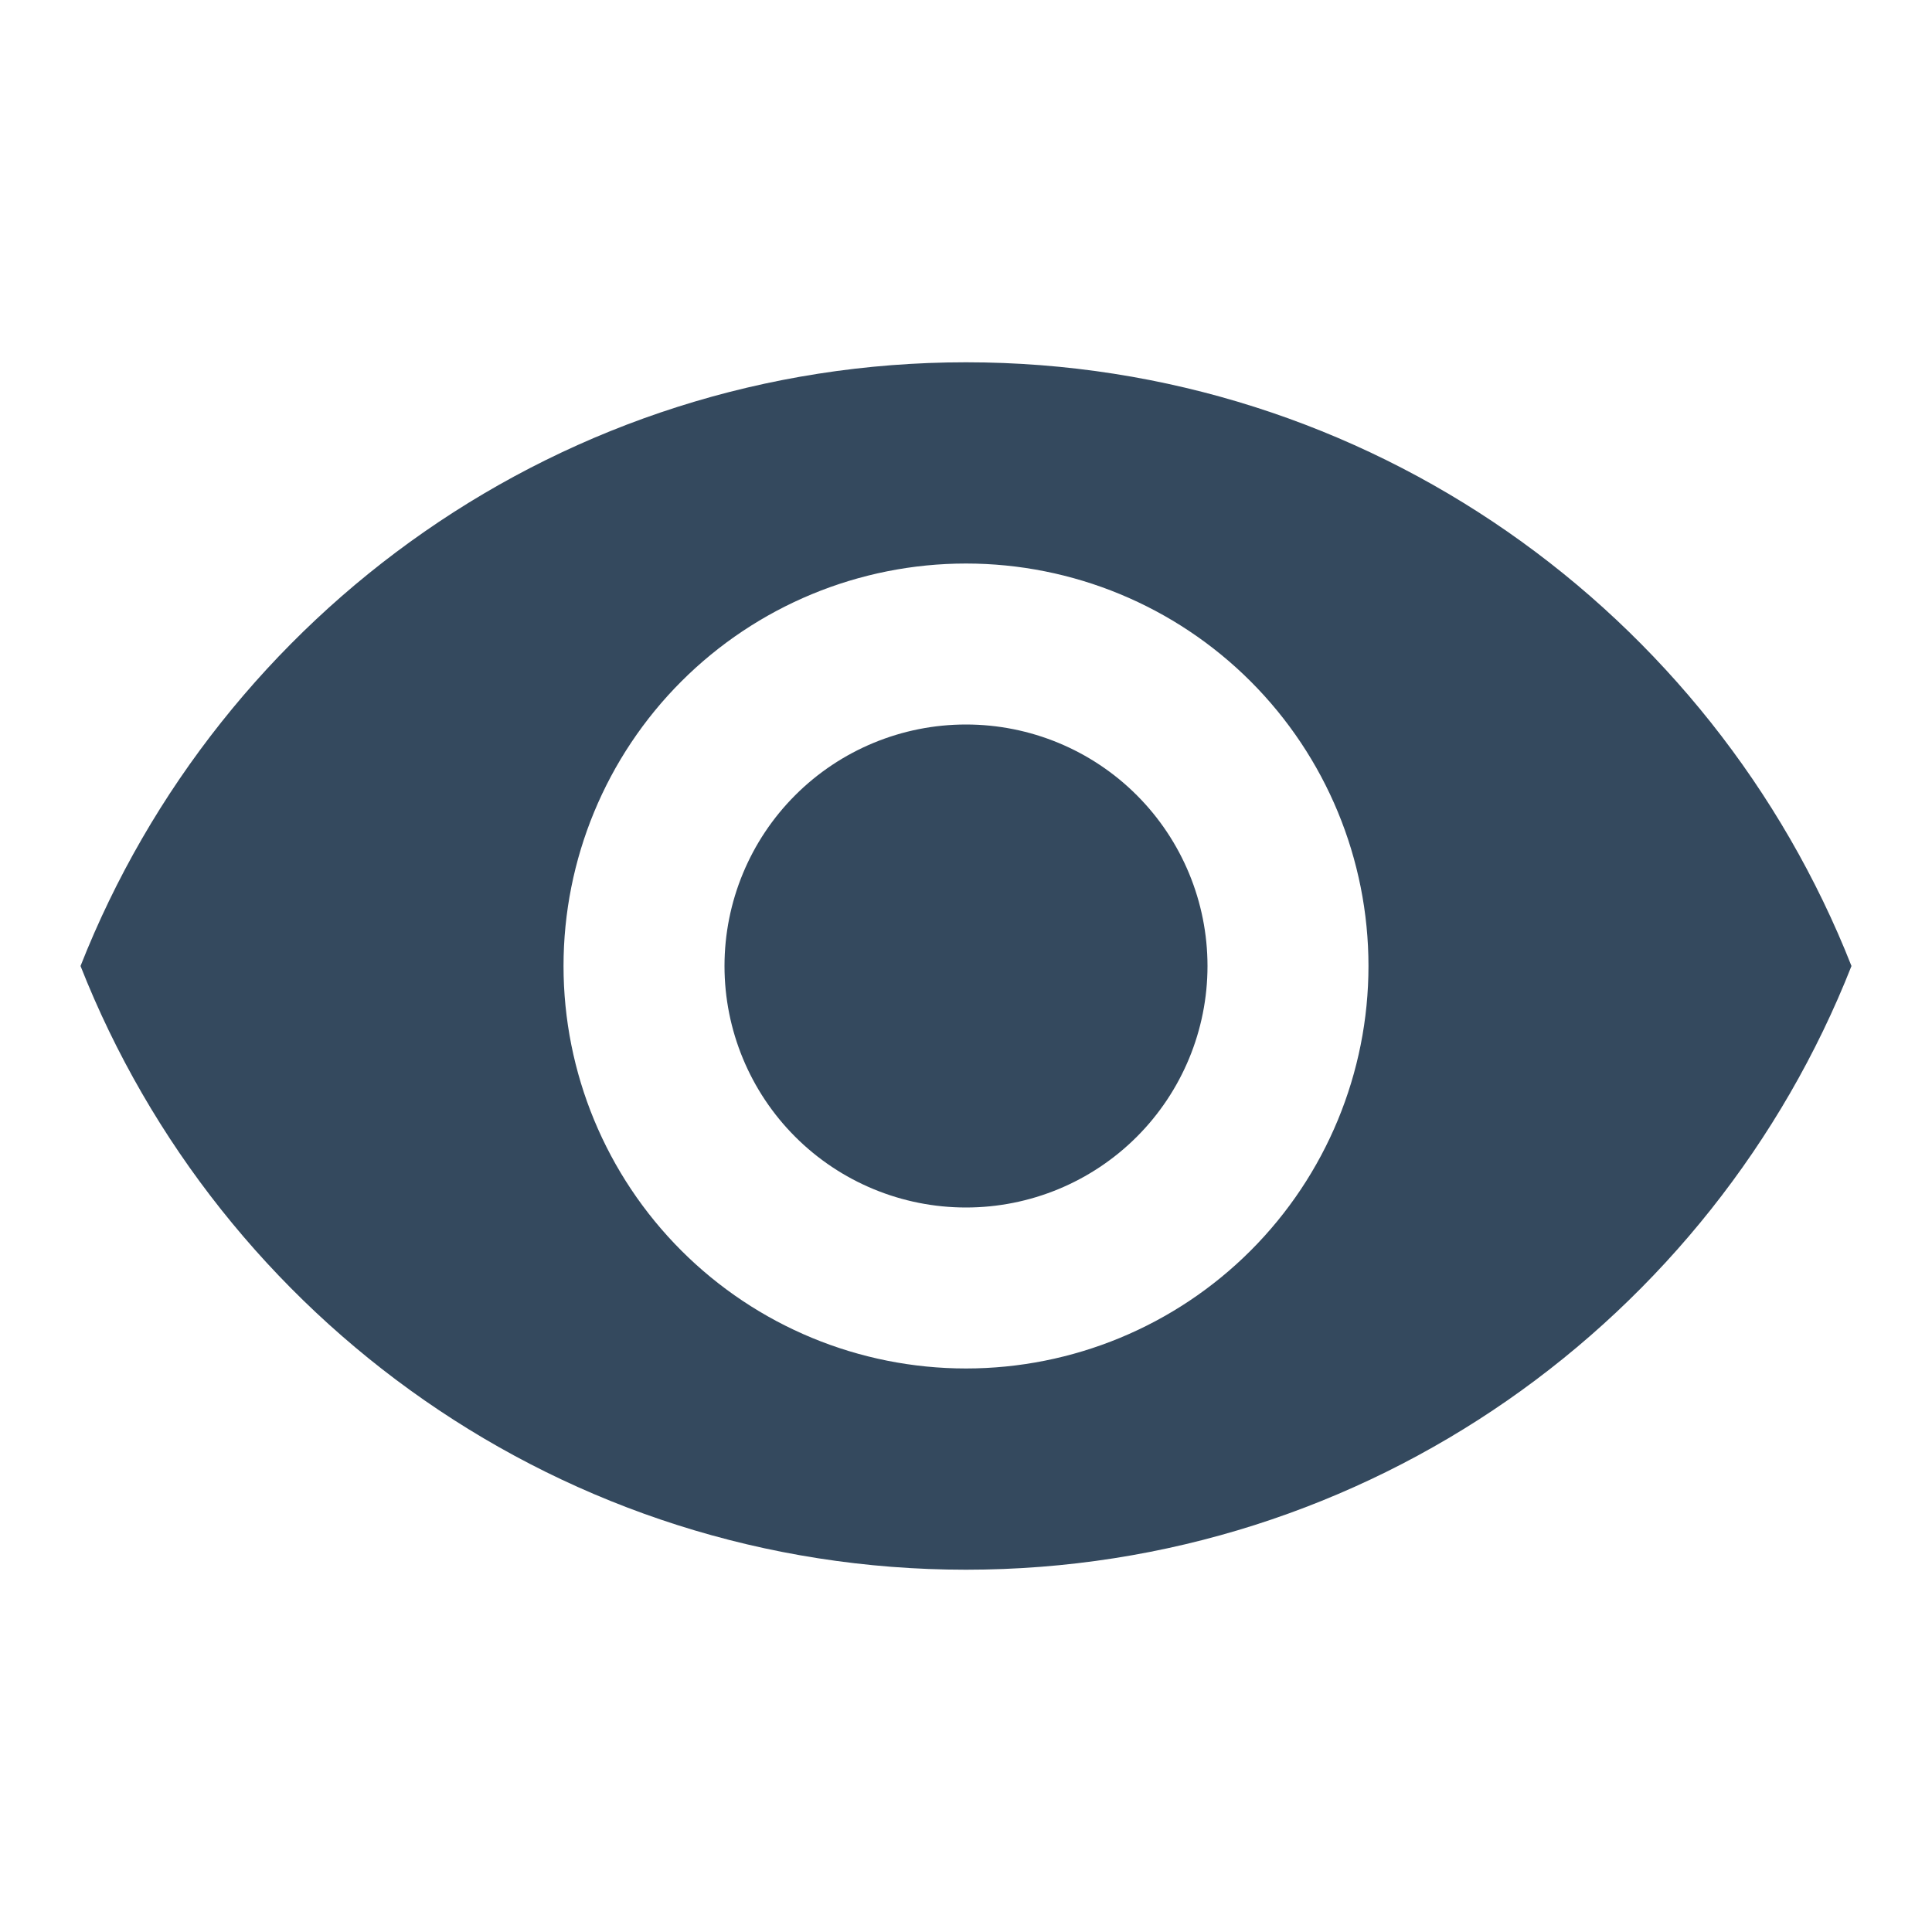 <svg width="25" height="25" viewBox="0 0 25 25" fill="none" xmlns="http://www.w3.org/2000/svg">
<path d="M12.5 9.375C11.671 9.375 10.876 9.704 10.29 10.29C9.704 10.876 9.375 11.671 9.375 12.5C9.375 13.329 9.704 14.124 10.29 14.71C10.876 15.296 11.671 15.625 12.5 15.625C13.329 15.625 14.124 15.296 14.71 14.71C15.296 14.124 15.625 13.329 15.625 12.5C15.625 11.671 15.296 10.876 14.71 10.29C14.124 9.704 13.329 9.375 12.5 9.375ZM12.5 17.708C11.119 17.708 9.794 17.16 8.817 16.183C7.84 15.206 7.292 13.881 7.292 12.5C7.292 11.119 7.84 9.794 8.817 8.817C9.794 7.84 11.119 7.292 12.5 7.292C13.881 7.292 15.206 7.84 16.183 8.817C17.16 9.794 17.708 11.119 17.708 12.5C17.708 13.881 17.16 15.206 16.183 16.183C15.206 17.16 13.881 17.708 12.5 17.708ZM12.5 4.688C7.292 4.688 2.844 7.927 1.042 12.5C2.844 17.073 7.292 20.312 12.5 20.312C17.708 20.312 22.156 17.073 23.958 12.5C22.156 7.927 17.708 4.688 12.5 4.688Z" fill="#34495E"/>
</svg>
